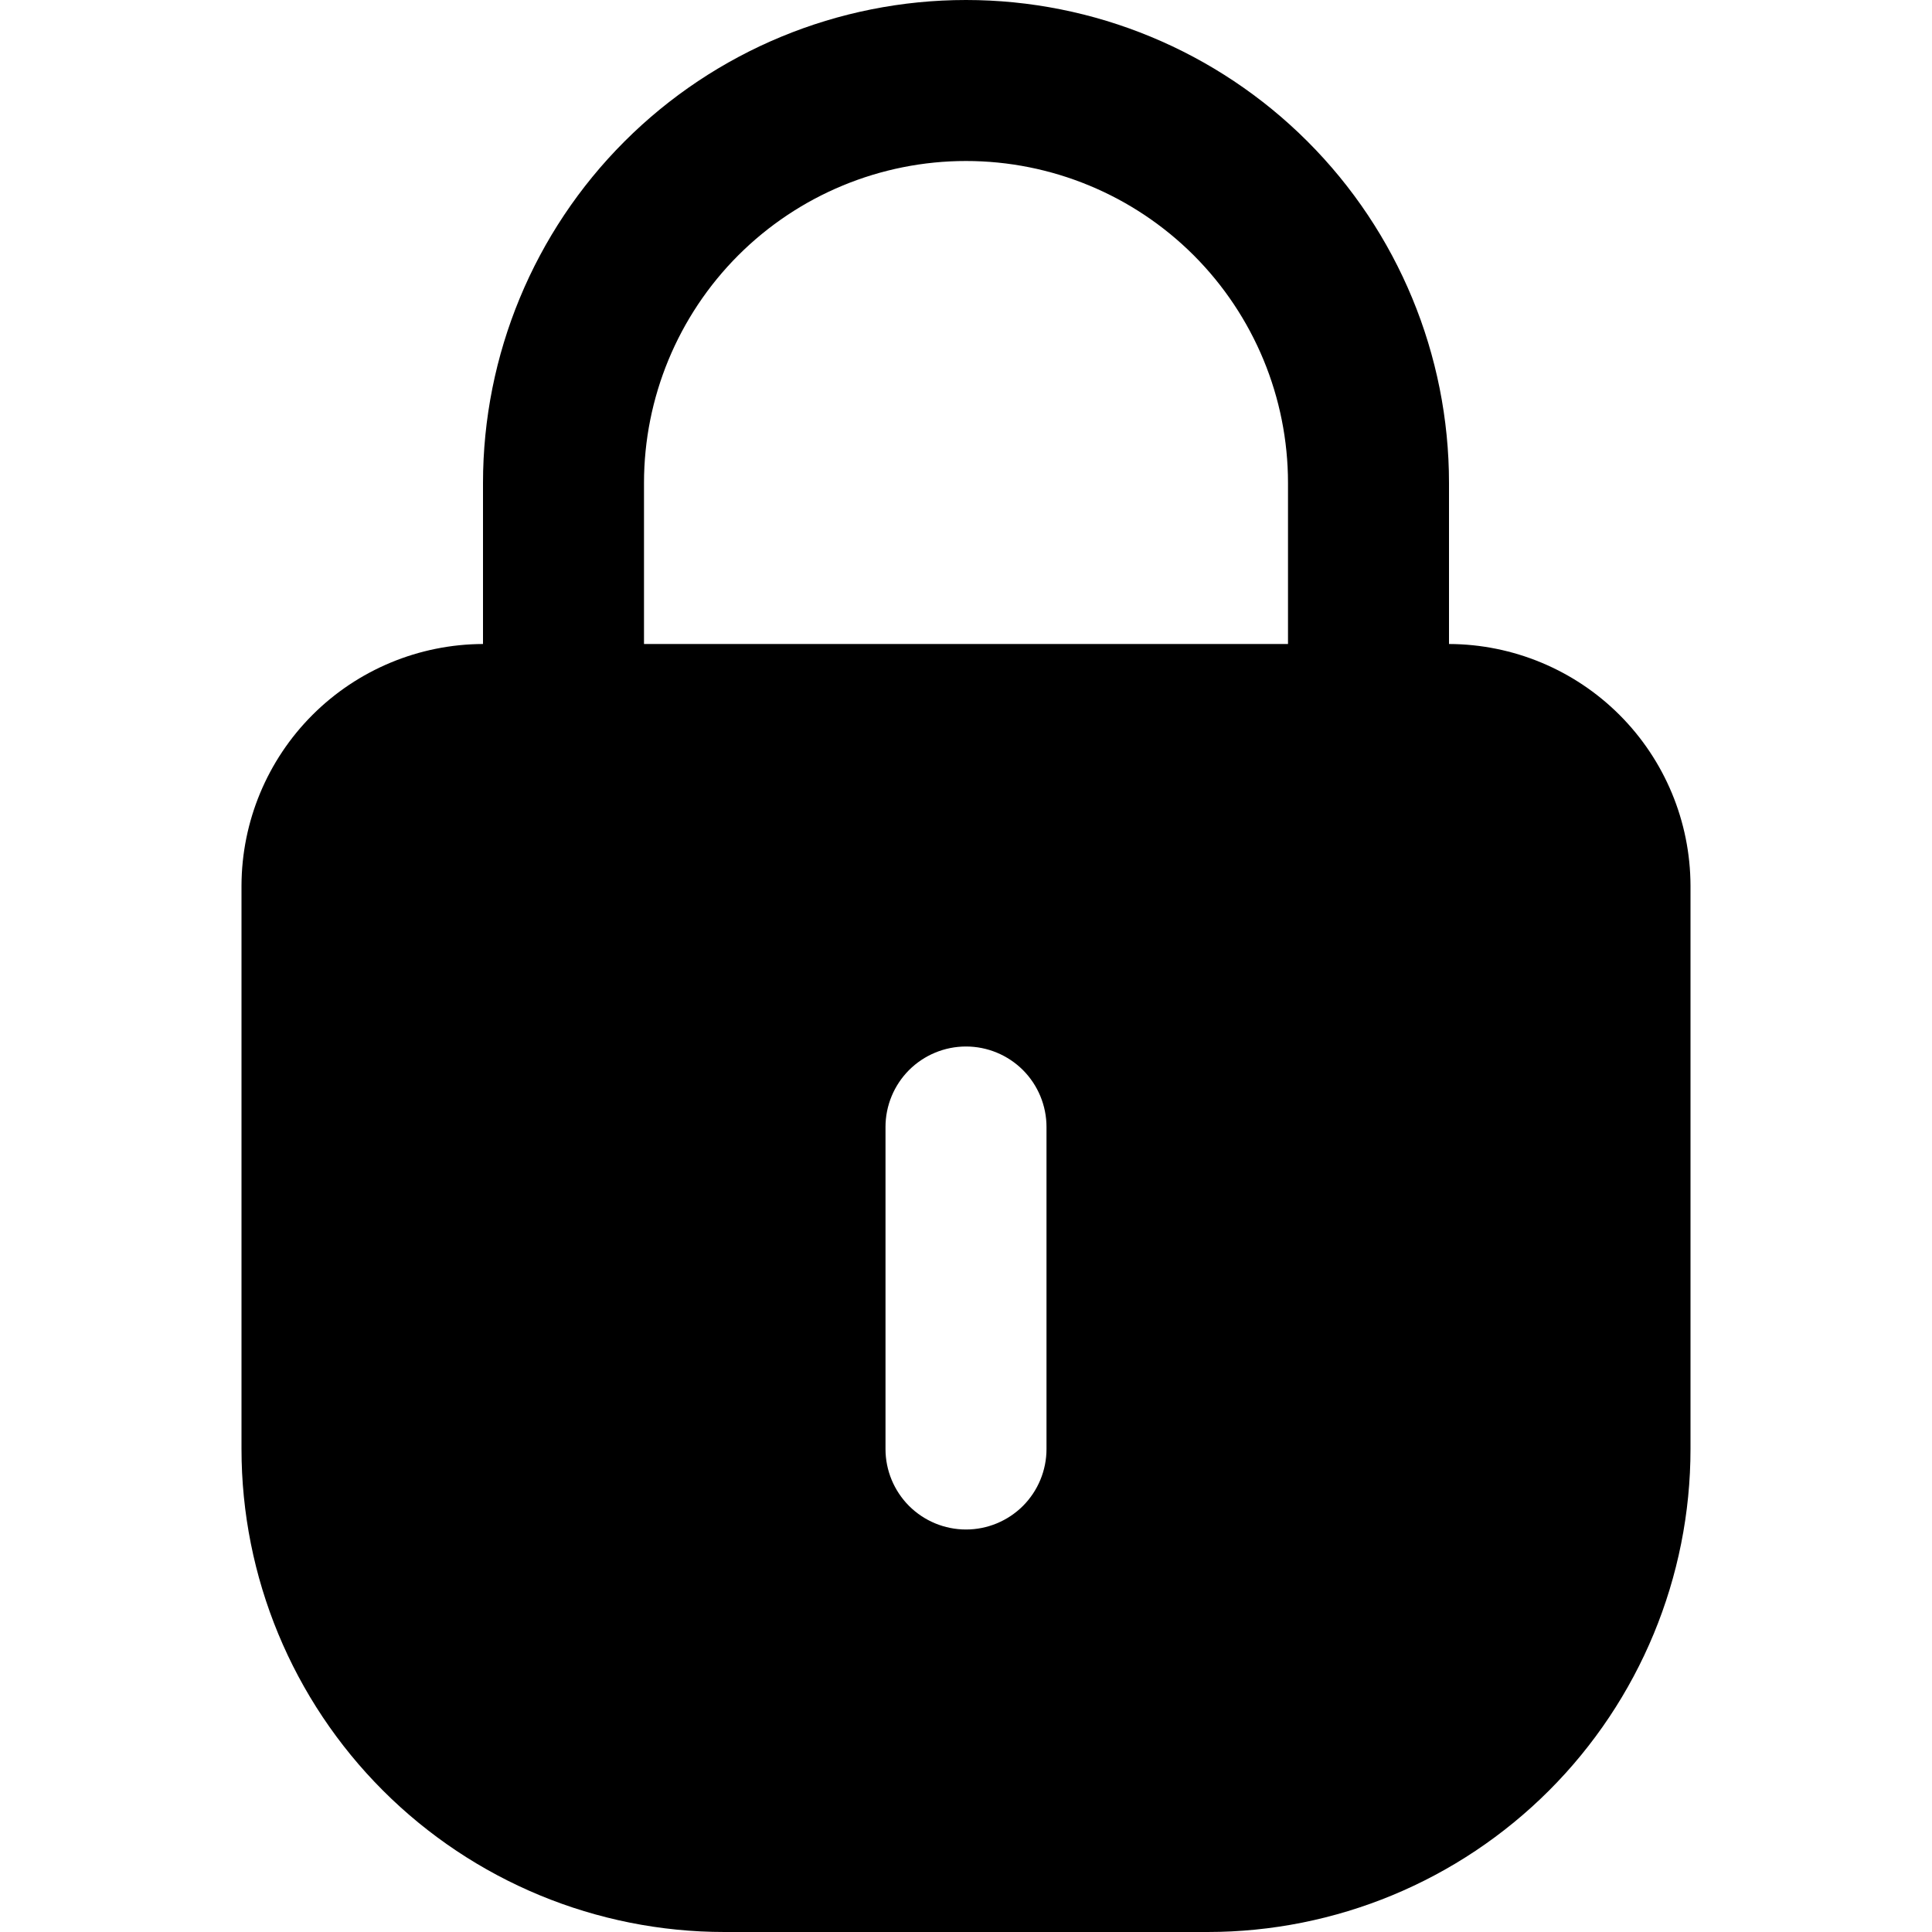 <svg width="36" height="36" viewBox="0 0 36 36" fill="none" xmlns="http://www.w3.org/2000/svg">
<path d="M27 12V9C27 6.613 26.052 4.324 24.364 2.636C22.676 0.948 20.387 0 18 0C15.613 0 13.324 0.948 11.636 2.636C9.948 4.324 9 6.613 9 9V12C7.808 12.004 6.665 12.479 5.822 13.322C4.979 14.165 4.504 15.308 4.5 16.5V27C4.5 29.387 5.448 31.676 7.136 33.364C8.824 35.052 11.113 36 13.5 36H22.5C24.887 36 27.176 35.052 28.864 33.364C30.552 31.676 31.5 29.387 31.5 27V16.5C31.496 15.308 31.021 14.165 30.178 13.322C29.335 12.479 28.192 12.004 27 12ZM12 9C12 7.409 12.632 5.883 13.757 4.757C14.883 3.632 16.409 3 18 3C19.591 3 21.117 3.632 22.243 4.757C23.368 5.883 24 7.409 24 9V12H12V9ZM19.5 27C19.5 27.398 19.342 27.779 19.061 28.061C18.779 28.342 18.398 28.5 18 28.5C17.602 28.5 17.221 28.342 16.939 28.061C16.658 27.779 16.5 27.398 16.5 27V21C16.5 20.602 16.658 20.221 16.939 19.939C17.221 19.658 17.602 19.5 18 19.5C18.398 19.5 18.779 19.658 19.061 19.939C19.342 20.221 19.5 20.602 19.5 21V27Z" fill="black"/>
</svg>
